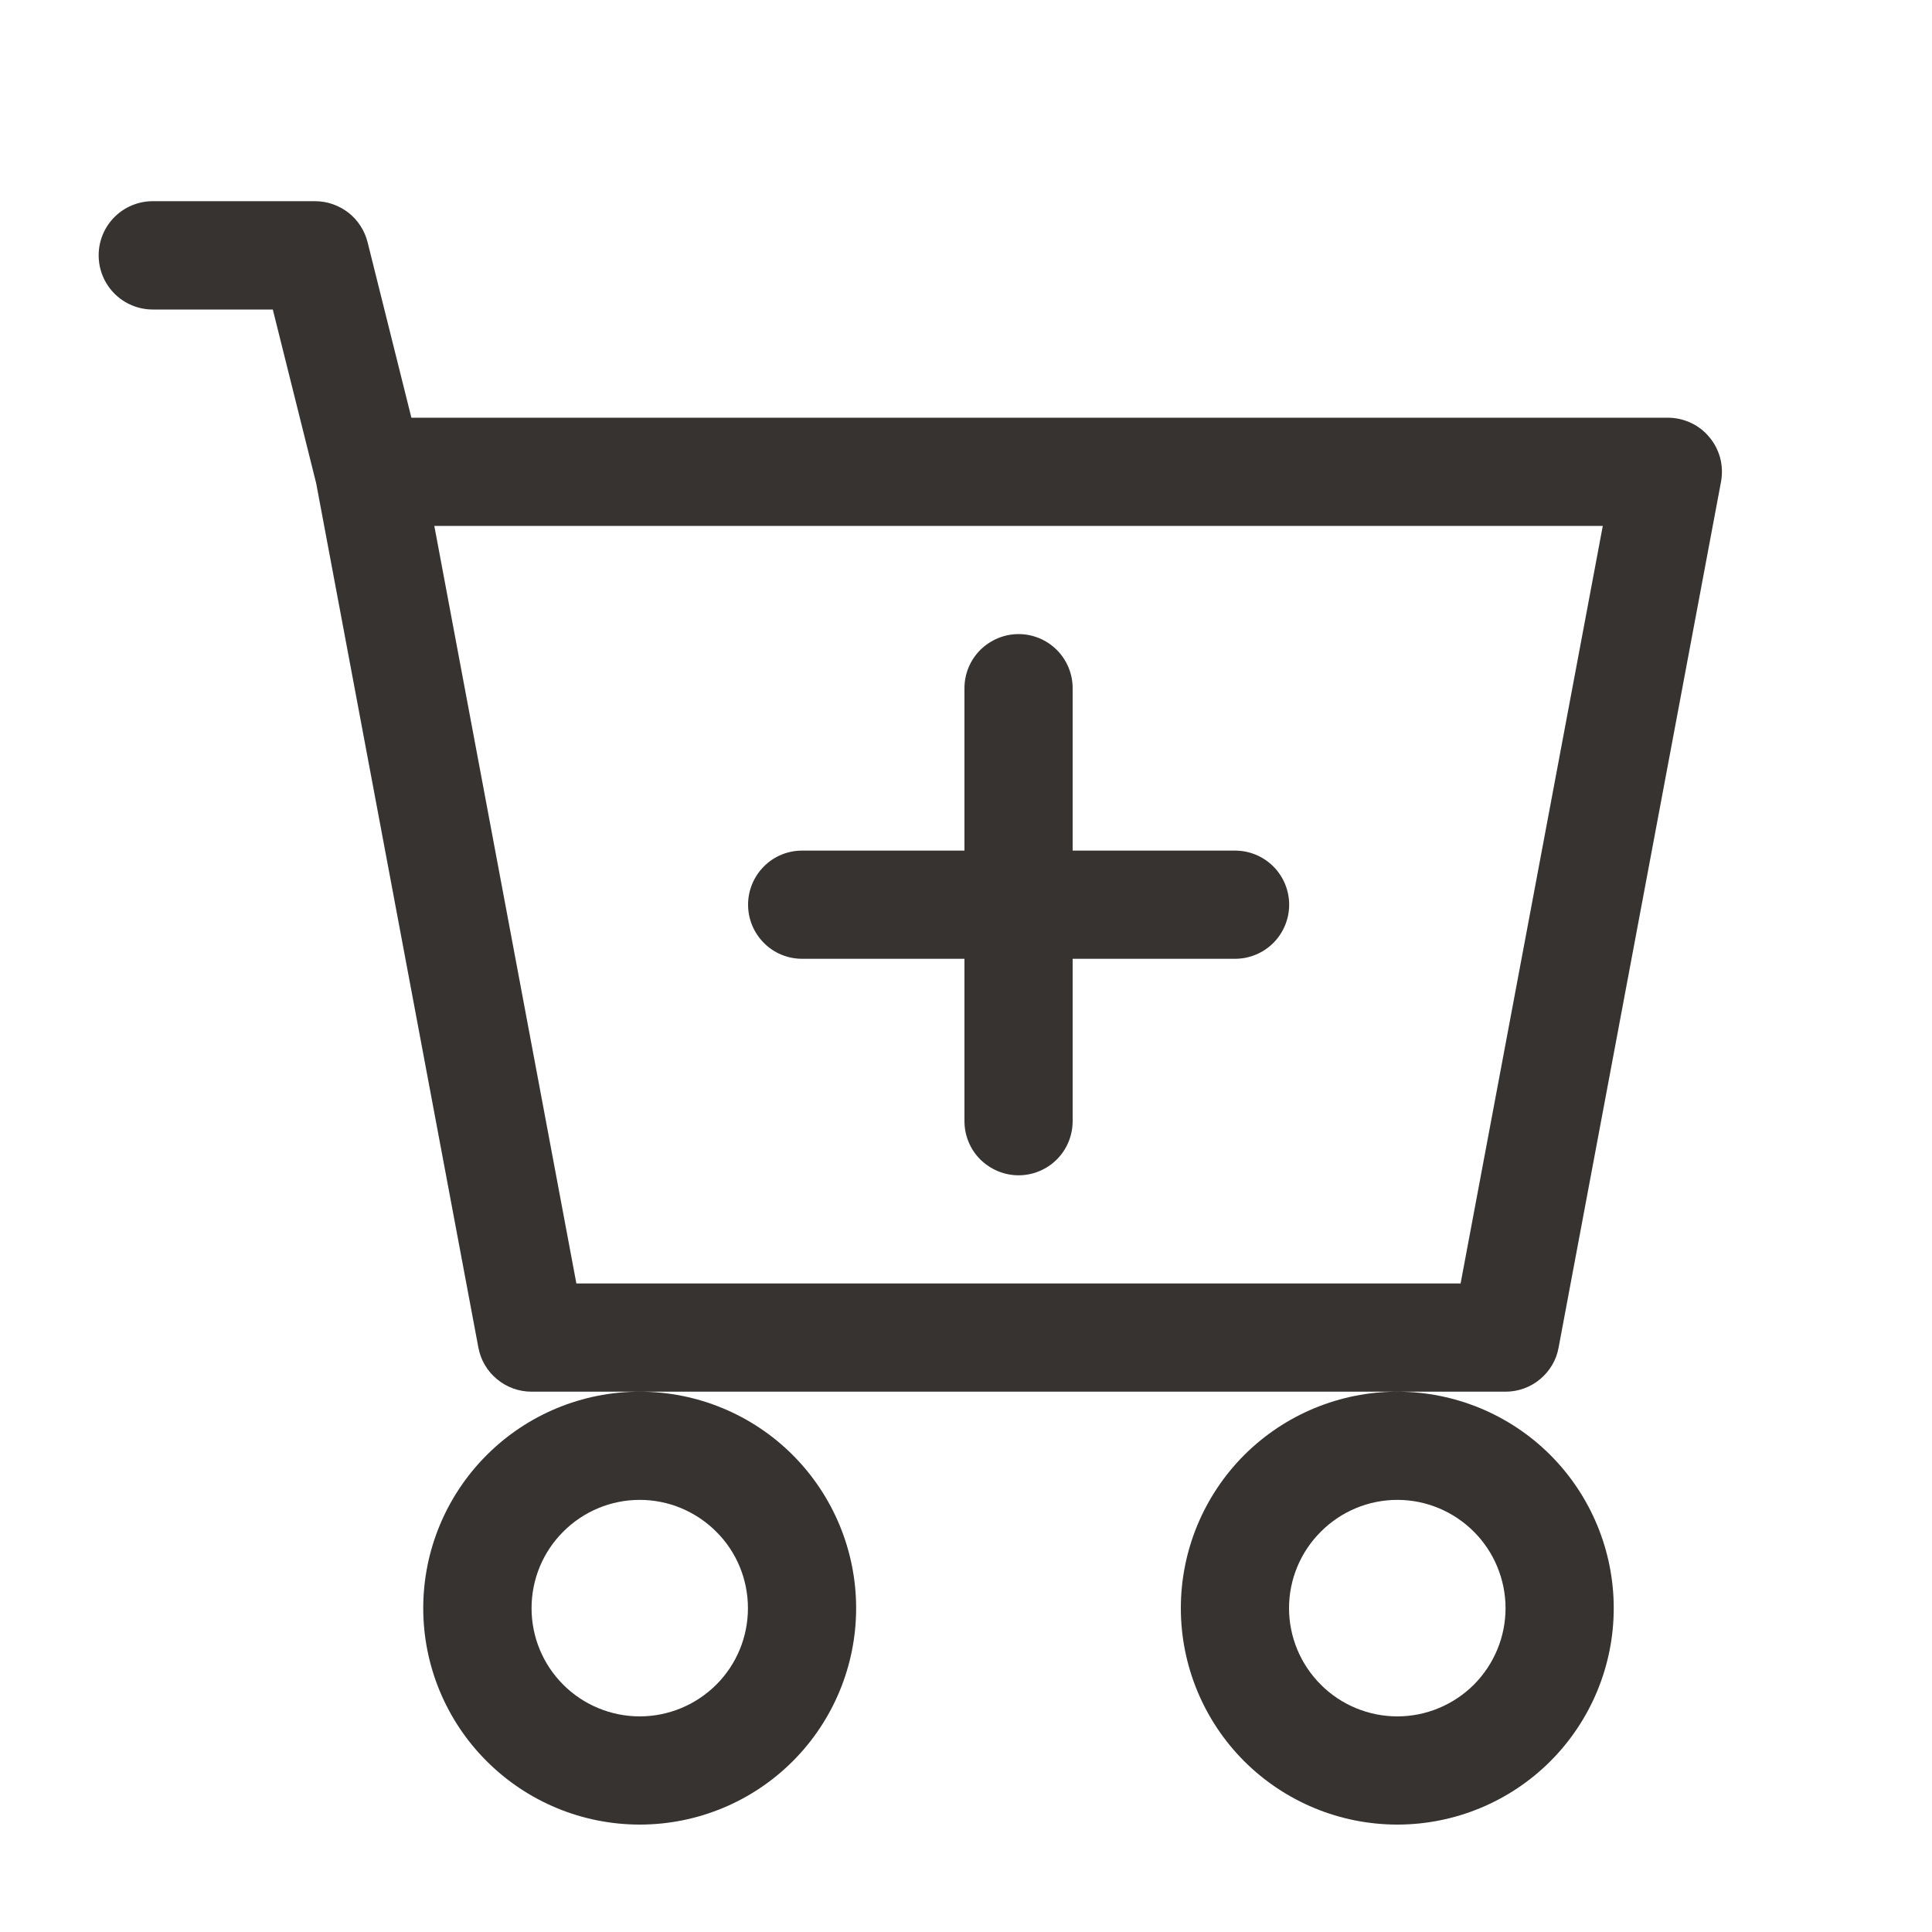 <svg width="15" height="15" viewBox="0 0 15 15" fill="none" xmlns="http://www.w3.org/2000/svg">
<path d="M8.328 5.343C8.328 5.232 8.284 5.125 8.205 5.046C8.127 4.968 8.02 4.923 7.908 4.923C7.797 4.923 7.69 4.968 7.611 5.046C7.532 5.125 7.488 5.232 7.488 5.343V6.604H6.228C6.116 6.604 6.009 6.648 5.931 6.727C5.852 6.806 5.808 6.913 5.808 7.024C5.808 7.135 5.852 7.242 5.931 7.321C6.009 7.4 6.116 7.444 6.228 7.444H7.488V8.704C7.488 8.816 7.532 8.923 7.611 9.002C7.69 9.08 7.797 9.125 7.908 9.125C8.02 9.125 8.127 9.08 8.205 9.002C8.284 8.923 8.328 8.816 8.328 8.704V7.444H9.589C9.7 7.444 9.807 7.4 9.886 7.321C9.965 7.242 10.009 7.135 10.009 7.024C10.009 6.913 9.965 6.806 9.886 6.727C9.807 6.648 9.7 6.604 9.589 6.604H8.328V5.343Z" fill="#363330"/>
<path d="M1.186 1.562C1.074 1.562 0.967 1.607 0.889 1.685C0.81 1.764 0.766 1.871 0.766 1.982C0.766 2.094 0.81 2.201 0.889 2.28C0.967 2.358 1.074 2.403 1.186 2.403H2.118L2.455 3.753L3.714 10.462C3.732 10.559 3.783 10.646 3.859 10.708C3.934 10.771 4.029 10.805 4.127 10.805H4.967C4.521 10.805 4.094 10.982 3.779 11.297C3.463 11.613 3.286 12.04 3.286 12.486C3.286 12.931 3.463 13.359 3.779 13.674C4.094 13.989 4.521 14.166 4.967 14.166C5.413 14.166 5.84 13.989 6.155 13.674C6.47 13.359 6.647 12.931 6.647 12.486C6.647 12.04 6.47 11.613 6.155 11.297C5.84 10.982 5.413 10.805 4.967 10.805H10.849C10.403 10.805 9.976 10.982 9.66 11.297C9.345 11.613 9.168 12.04 9.168 12.486C9.168 12.931 9.345 13.359 9.66 13.674C9.976 13.989 10.403 14.166 10.849 14.166C11.294 14.166 11.722 13.989 12.037 13.674C12.352 13.359 12.529 12.931 12.529 12.486C12.529 12.04 12.352 11.613 12.037 11.297C11.722 10.982 11.294 10.805 10.849 10.805H11.689C11.787 10.805 11.882 10.771 11.957 10.708C12.032 10.646 12.084 10.559 12.101 10.462L13.362 3.74C13.373 3.68 13.371 3.617 13.356 3.558C13.34 3.498 13.312 3.442 13.272 3.395C13.233 3.347 13.184 3.309 13.128 3.283C13.072 3.257 13.011 3.243 12.949 3.243H3.194L2.854 1.881C2.831 1.79 2.779 1.709 2.705 1.651C2.631 1.594 2.54 1.562 2.446 1.562H1.186ZM4.475 9.965L3.372 4.083H12.444L11.34 9.965H4.475ZM5.807 12.486C5.807 12.709 5.719 12.922 5.561 13.08C5.403 13.237 5.19 13.326 4.967 13.326C4.744 13.326 4.53 13.237 4.373 13.08C4.215 12.922 4.127 12.709 4.127 12.486C4.127 12.263 4.215 12.049 4.373 11.892C4.53 11.734 4.744 11.645 4.967 11.645C5.19 11.645 5.403 11.734 5.561 11.892C5.719 12.049 5.807 12.263 5.807 12.486ZM11.689 12.486C11.689 12.709 11.6 12.922 11.443 13.08C11.285 13.237 11.072 13.326 10.849 13.326C10.626 13.326 10.412 13.237 10.255 13.08C10.097 12.922 10.008 12.709 10.008 12.486C10.008 12.263 10.097 12.049 10.255 11.892C10.412 11.734 10.626 11.645 10.849 11.645C11.072 11.645 11.285 11.734 11.443 11.892C11.6 12.049 11.689 12.263 11.689 12.486Z" fill="#363330"/>
</svg>
